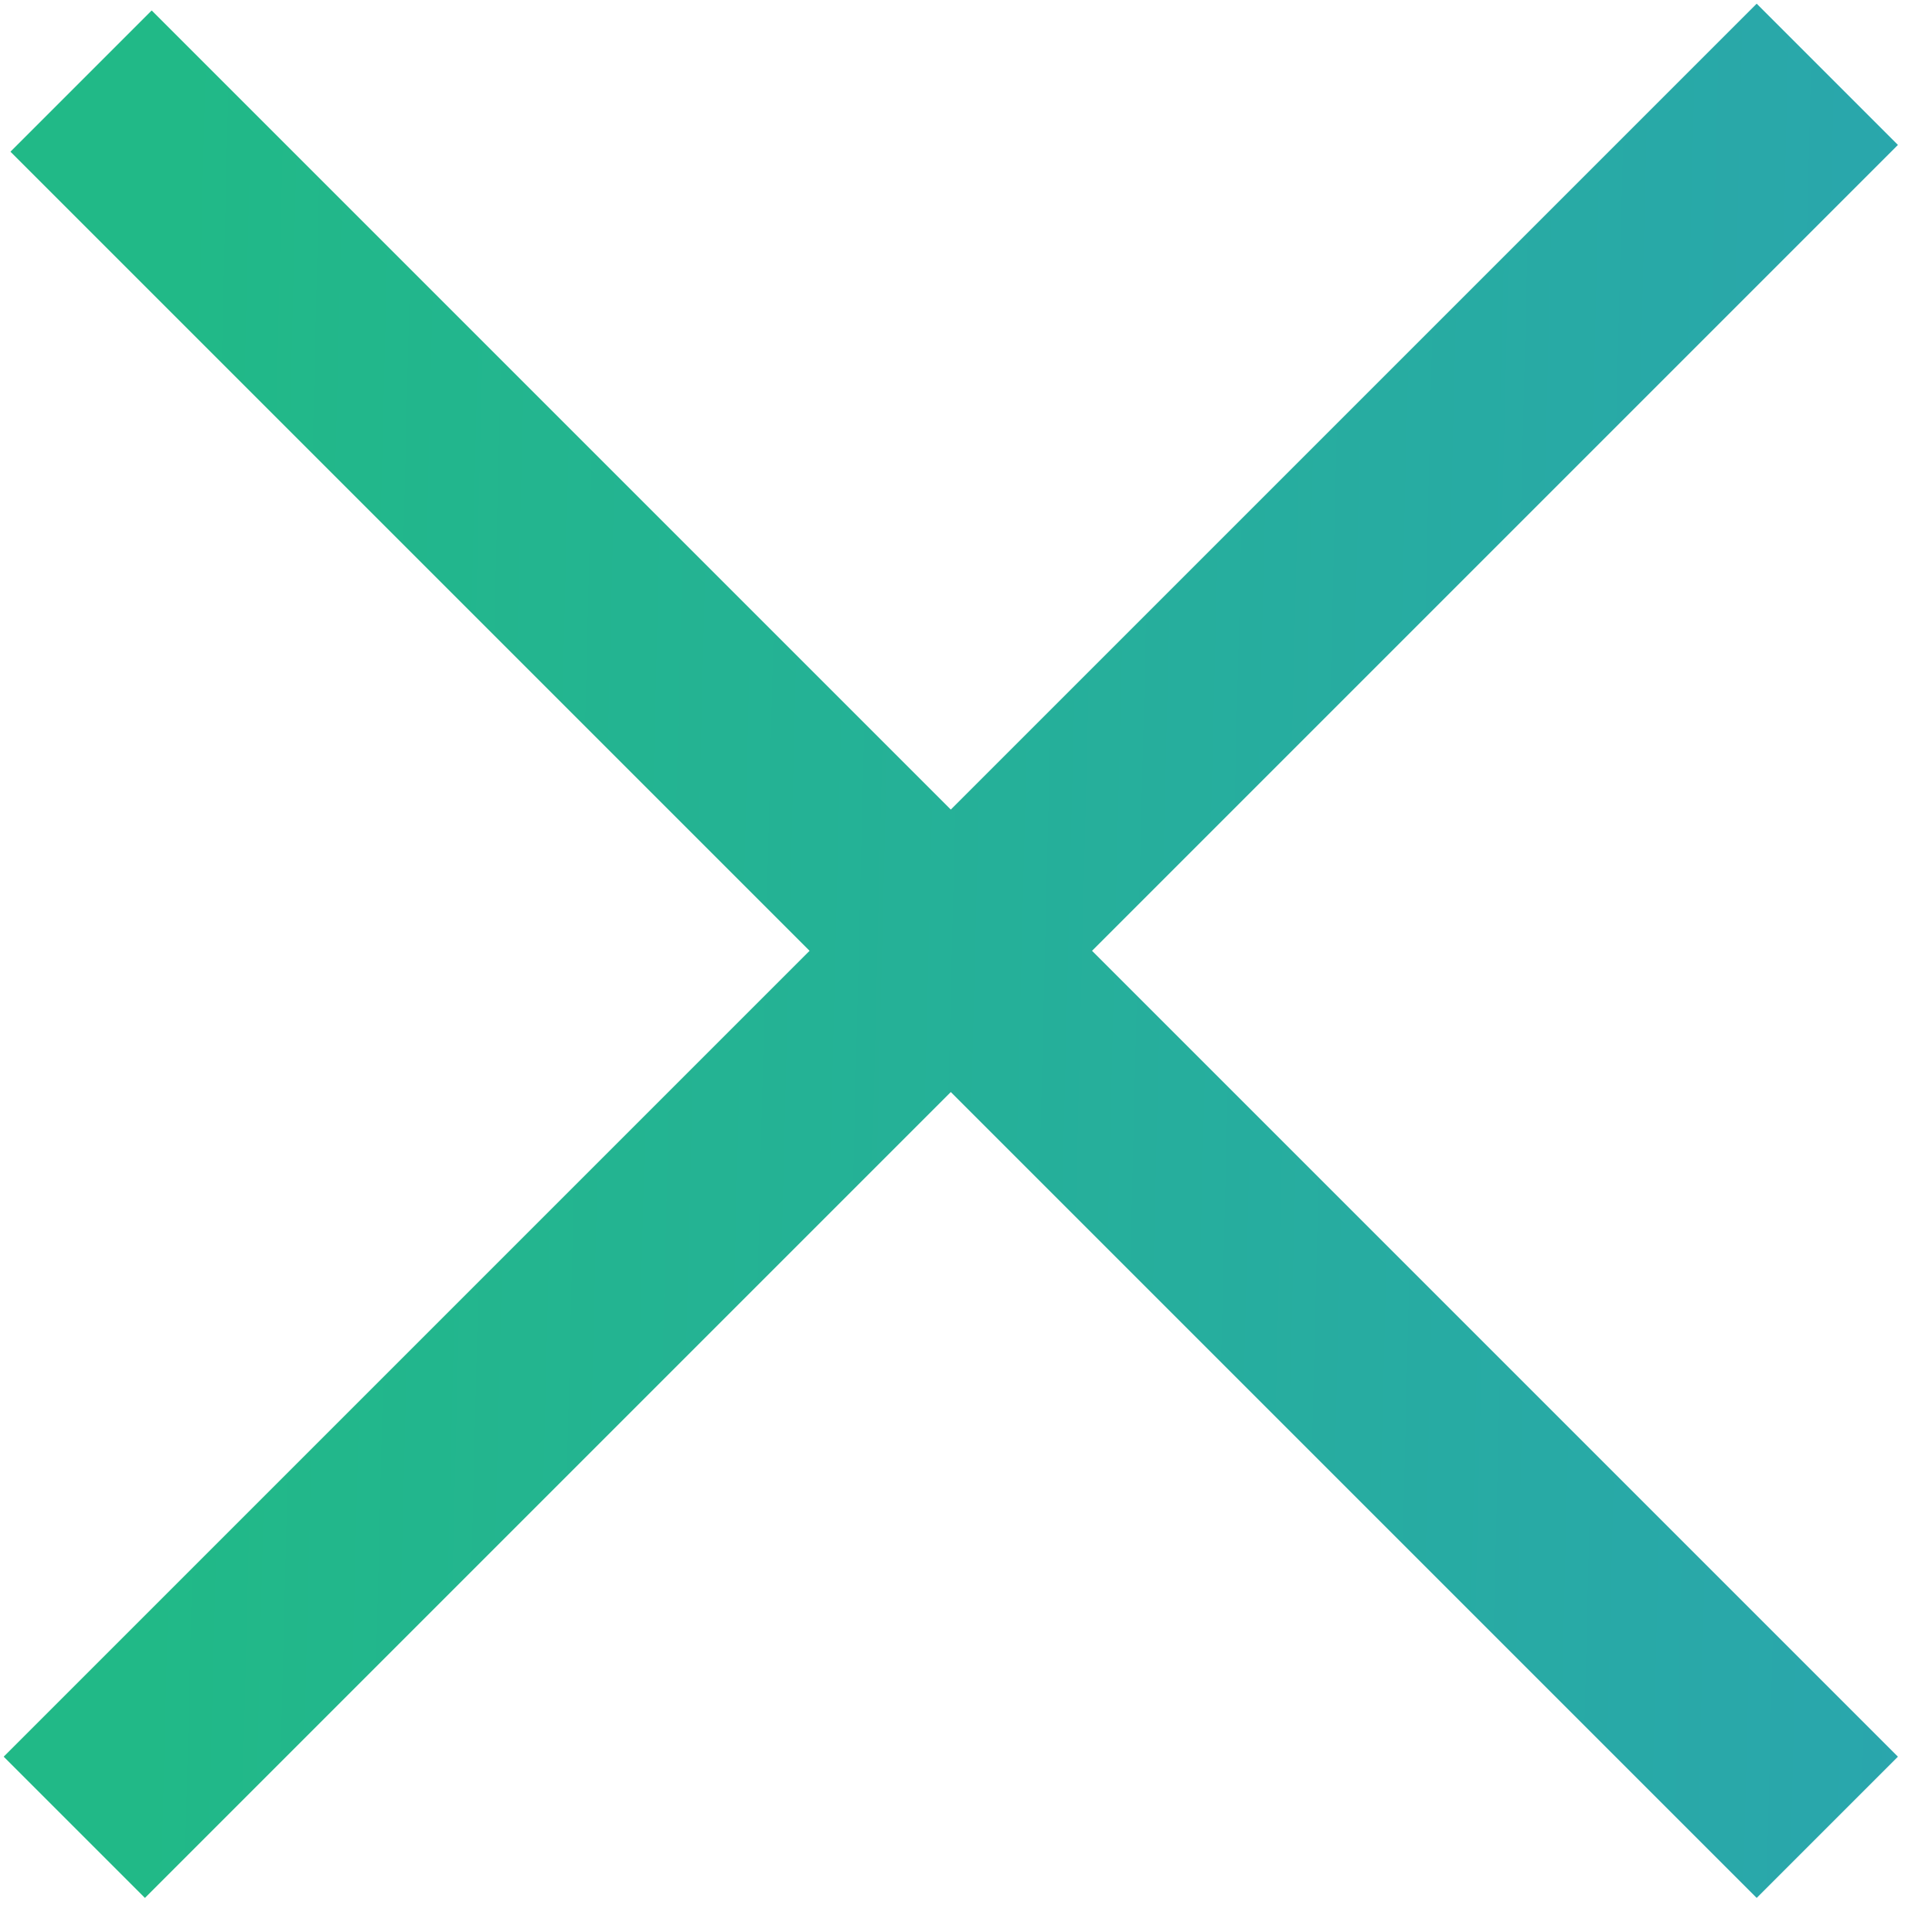 <svg width="26" height="26" viewBox="0 0 26 26" fill="none" xmlns="http://www.w3.org/2000/svg">
<path d="M1 24.591L24.591 1M1.091 1.091L24.591 24.591" stroke="url(#paint0_linear_559_218)" stroke-width="2.688"/>
<defs>
<linearGradient id="paint0_linear_559_218" x1="1.672" y1="32.656" x2="29.227" y2="33.328" gradientUnits="userSpaceOnUse">
<stop stop-color="#21B987"/>
<stop offset="1" stop-color="#2BA3B3"/>
</linearGradient>
</defs>
</svg>
